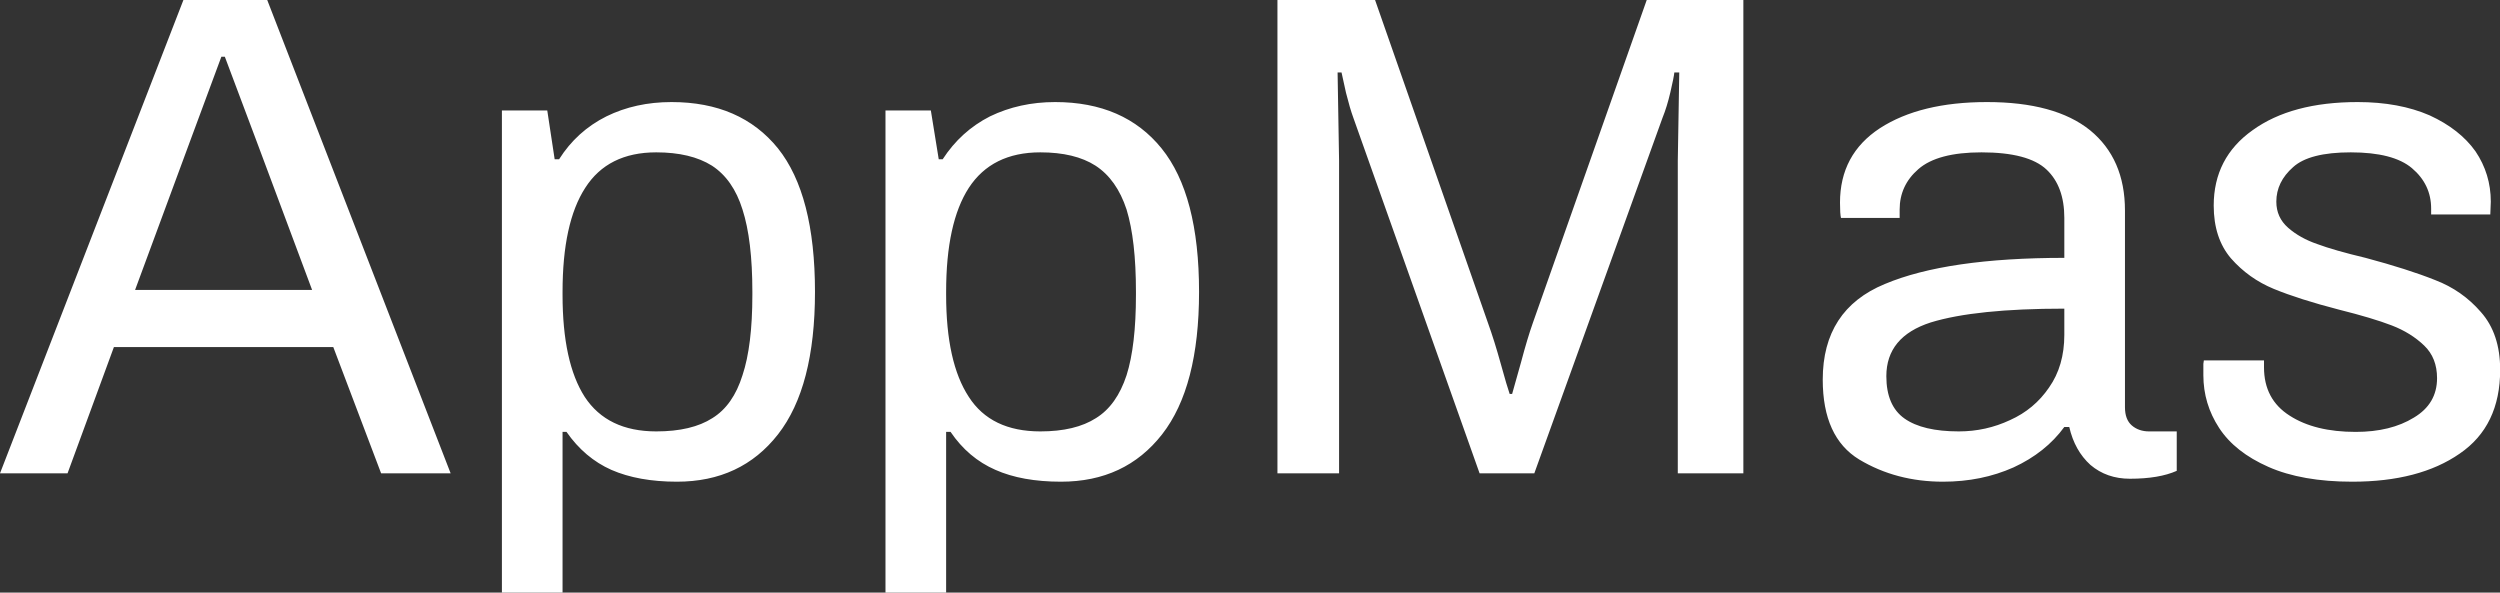 <svg data-v-423bf9ae="" xmlns="http://www.w3.org/2000/svg" viewBox="0 0 253.128 60" class="font"><rect x="0" y="0" width="253.128" height="60" fill="#333333" stroke="none"/><!----><!----><!----><g data-v-423bf9ae="" id="2799a4c9-88fe-46b7-aa83-31cec2473344" fill="white" transform="matrix(4.992,0,0,4.992,-0.499,-13.428)"><path d="M0.10 12.29L3.82 2.69L5.52 2.69L9.24 12.29L7.83 12.29L6.86 9.73L2.41 9.73L1.47 12.29L0.10 12.29ZM2.84 8.57L6.43 8.57L5.31 5.57L4.66 3.84L4.59 3.84L3.96 5.54L2.84 8.57ZM10.28 14.71L10.28 4.93L11.20 4.93L11.35 5.92L11.44 5.92L11.44 5.92Q11.80 5.35 12.40 5.05L12.40 5.05L12.40 5.05Q12.99 4.76 13.72 4.76L13.72 4.76L13.72 4.76Q15.12 4.76 15.88 5.70L15.88 5.70L15.88 5.70Q16.63 6.64 16.63 8.61L16.63 8.61L16.63 8.61Q16.63 10.54 15.88 11.50L15.88 11.50L15.88 11.50Q15.13 12.46 13.83 12.46L13.83 12.46L13.83 12.46Q13.05 12.46 12.50 12.22L12.50 12.22L12.50 12.22Q11.96 11.98 11.59 11.45L11.59 11.45L11.51 11.45L11.51 14.71L10.28 14.71ZM13.41 11.44L13.41 11.44Q14.13 11.44 14.55 11.17L14.55 11.17L14.55 11.17Q14.97 10.91 15.16 10.30L15.16 10.30L15.16 10.30Q15.36 9.70 15.36 8.67L15.36 8.67L15.36 8.61L15.36 8.61Q15.36 7.56 15.16 6.94L15.16 6.94L15.16 6.94Q14.97 6.33 14.54 6.05L14.54 6.05L14.54 6.05Q14.11 5.78 13.41 5.78L13.41 5.78L13.41 5.78Q12.43 5.78 11.97 6.50L11.97 6.50L11.97 6.50Q11.51 7.21 11.51 8.61L11.51 8.61L11.51 8.67L11.51 8.67Q11.51 10.04 11.96 10.74L11.96 10.74L11.96 10.74Q12.42 11.44 13.41 11.44L13.41 11.44ZM18.06 14.71L18.06 4.93L18.98 4.93L19.14 5.92L19.22 5.92L19.22 5.92Q19.59 5.35 20.18 5.05L20.18 5.05L20.18 5.05Q20.78 4.76 21.50 4.76L21.50 4.76L21.50 4.76Q22.90 4.76 23.66 5.70L23.66 5.70L23.66 5.70Q24.42 6.64 24.42 8.61L24.42 8.61L24.42 8.61Q24.42 10.54 23.67 11.50L23.67 11.50L23.67 11.50Q22.92 12.46 21.62 12.46L21.62 12.46L21.62 12.46Q20.83 12.46 20.29 12.22L20.29 12.22L20.29 12.22Q19.74 11.98 19.38 11.45L19.38 11.45L19.29 11.45L19.29 14.71L18.06 14.71ZM21.20 11.44L21.20 11.44Q21.91 11.44 22.33 11.17L22.33 11.17L22.33 11.17Q22.75 10.91 22.95 10.30L22.95 10.30L22.95 10.30Q23.14 9.70 23.14 8.67L23.14 8.67L23.14 8.61L23.14 8.61Q23.14 7.56 22.95 6.94L22.95 6.94L22.95 6.94Q22.75 6.33 22.32 6.05L22.32 6.05L22.32 6.05Q21.90 5.78 21.20 5.78L21.20 5.78L21.20 5.78Q20.22 5.78 19.75 6.50L19.75 6.50L19.75 6.50Q19.29 7.21 19.29 8.61L19.29 8.61L19.29 8.67L19.29 8.67Q19.29 10.04 19.75 10.74L19.75 10.74L19.75 10.74Q20.20 11.44 21.20 11.44L21.20 11.44ZM26.01 12.29L26.01 2.69L27.99 2.69L30.28 9.24L30.28 9.24Q30.41 9.60 30.54 10.07L30.54 10.07L30.54 10.07Q30.67 10.54 30.72 10.68L30.72 10.68L30.77 10.68L30.77 10.68Q30.81 10.53 30.95 10.04L30.95 10.04L30.95 10.04Q31.08 9.55 31.19 9.24L31.19 9.24L33.50 2.69L35.46 2.69L35.46 12.29L34.13 12.29L34.13 5.95L34.16 4.16L34.06 4.16L34.06 4.16Q34.05 4.26 33.98 4.56L33.98 4.56L33.98 4.56Q33.91 4.86 33.82 5.08L33.82 5.08L31.22 12.29L30.11 12.29L27.55 5.08L27.55 5.08Q27.48 4.89 27.40 4.57L27.40 4.57L27.40 4.57Q27.33 4.26 27.31 4.16L27.31 4.16L27.23 4.16L27.26 5.95L27.26 12.29L26.01 12.29ZM39.51 12.46L39.51 12.46Q38.56 12.46 37.81 12.01L37.81 12.01L37.81 12.01Q37.07 11.56 37.07 10.39L37.07 10.39L37.07 10.39Q37.07 8.97 38.33 8.45L38.33 8.45L38.33 8.45Q39.59 7.92 41.97 7.92L41.97 7.92L41.97 7.11L41.97 7.11Q41.97 6.47 41.61 6.13L41.61 6.13L41.61 6.13Q41.24 5.78 40.29 5.78L40.29 5.78L40.29 5.78Q39.40 5.78 39.01 6.12L39.01 6.12L39.01 6.12Q38.63 6.45 38.63 6.94L38.63 6.94L38.63 7.11L37.44 7.11L37.44 7.11Q37.42 7.03 37.42 6.80L37.42 6.80L37.42 6.80Q37.42 5.82 38.23 5.29L38.23 5.29L38.23 5.29Q39.05 4.76 40.40 4.76L40.40 4.76L40.40 4.76Q41.78 4.76 42.49 5.33L42.49 5.33L42.49 5.33Q43.20 5.91 43.20 6.96L43.20 6.96L43.20 10.95L43.20 10.95Q43.20 11.20 43.34 11.32L43.34 11.32L43.34 11.32Q43.48 11.44 43.69 11.44L43.69 11.44L44.25 11.44L44.25 12.24L44.25 12.24Q43.89 12.40 43.30 12.40L43.30 12.40L43.30 12.40Q42.83 12.40 42.50 12.12L42.50 12.12L42.50 12.12Q42.18 11.83 42.07 11.35L42.07 11.35L41.97 11.35L41.97 11.35Q41.59 11.87 40.94 12.17L40.94 12.17L40.94 12.17Q40.29 12.46 39.51 12.46L39.51 12.46ZM39.83 11.44L39.83 11.44Q40.38 11.44 40.87 11.21L40.87 11.21L40.87 11.21Q41.36 10.99 41.66 10.55L41.66 10.55L41.66 10.55Q41.97 10.11 41.97 9.48L41.97 9.48L41.97 8.95L41.97 8.95Q40.17 8.95 39.26 9.23L39.26 9.23L39.26 9.23Q38.36 9.52 38.36 10.32L38.36 10.32L38.36 10.32Q38.36 10.92 38.73 11.18L38.73 11.18L38.73 11.18Q39.10 11.44 39.83 11.44L39.83 11.44ZM47.81 12.46L47.81 12.46Q46.79 12.46 46.11 12.16L46.11 12.16L46.11 12.16Q45.43 11.86 45.11 11.37L45.11 11.37L45.11 11.37Q44.79 10.88 44.79 10.30L44.79 10.30L44.79 10.30Q44.79 10.14 44.79 10.07L44.79 10.07L44.79 10.07Q44.80 10.01 44.80 10.00L44.80 10.00L46.02 10.00L46.02 10.14L46.02 10.14Q46.02 10.79 46.54 11.12L46.54 11.12L46.54 11.12Q47.05 11.45 47.88 11.45L47.88 11.45L47.88 11.45Q48.59 11.45 49.06 11.16L49.06 11.16L49.06 11.16Q49.53 10.88 49.53 10.36L49.53 10.36L49.53 10.36Q49.53 9.95 49.27 9.70L49.27 9.70L49.27 9.70Q49 9.44 48.61 9.29L48.61 9.29L48.61 9.29Q48.22 9.14 47.54 8.97L47.54 8.97L47.54 8.97Q46.73 8.76 46.22 8.55L46.22 8.55L46.22 8.55Q45.71 8.34 45.35 7.93L45.35 7.93L45.35 7.93Q45.00 7.52 45.00 6.86L45.00 6.86L45.00 6.86Q45.00 5.89 45.79 5.33L45.79 5.33L45.79 5.33Q46.58 4.76 47.92 4.76L47.92 4.76L47.92 4.76Q48.76 4.76 49.38 5.03L49.38 5.03L49.38 5.03Q49.99 5.31 50.31 5.76L50.31 5.76L50.31 5.76Q50.62 6.22 50.62 6.78L50.62 6.78L50.61 7.04L49.41 7.04L49.41 6.92L49.41 6.92Q49.41 6.43 49.02 6.10L49.02 6.10L49.02 6.10Q48.64 5.78 47.78 5.78L47.78 5.78L47.78 5.78Q46.94 5.78 46.61 6.08L46.61 6.08L46.61 6.08Q46.27 6.38 46.27 6.78L46.27 6.78L46.27 6.78Q46.27 7.10 46.51 7.31L46.51 7.31L46.51 7.31Q46.75 7.52 47.10 7.64L47.10 7.64L47.10 7.64Q47.45 7.77 48.08 7.92L48.08 7.92L48.08 7.92Q48.94 8.15 49.49 8.37L49.49 8.37L49.49 8.37Q50.04 8.58 50.42 9.02L50.42 9.02L50.42 9.02Q50.81 9.46 50.81 10.19L50.81 10.19L50.81 10.19Q50.81 11.33 49.99 11.89L49.99 11.89L49.99 11.89Q49.17 12.46 47.81 12.46L47.81 12.46Z"></path></g><!----><!----></svg>